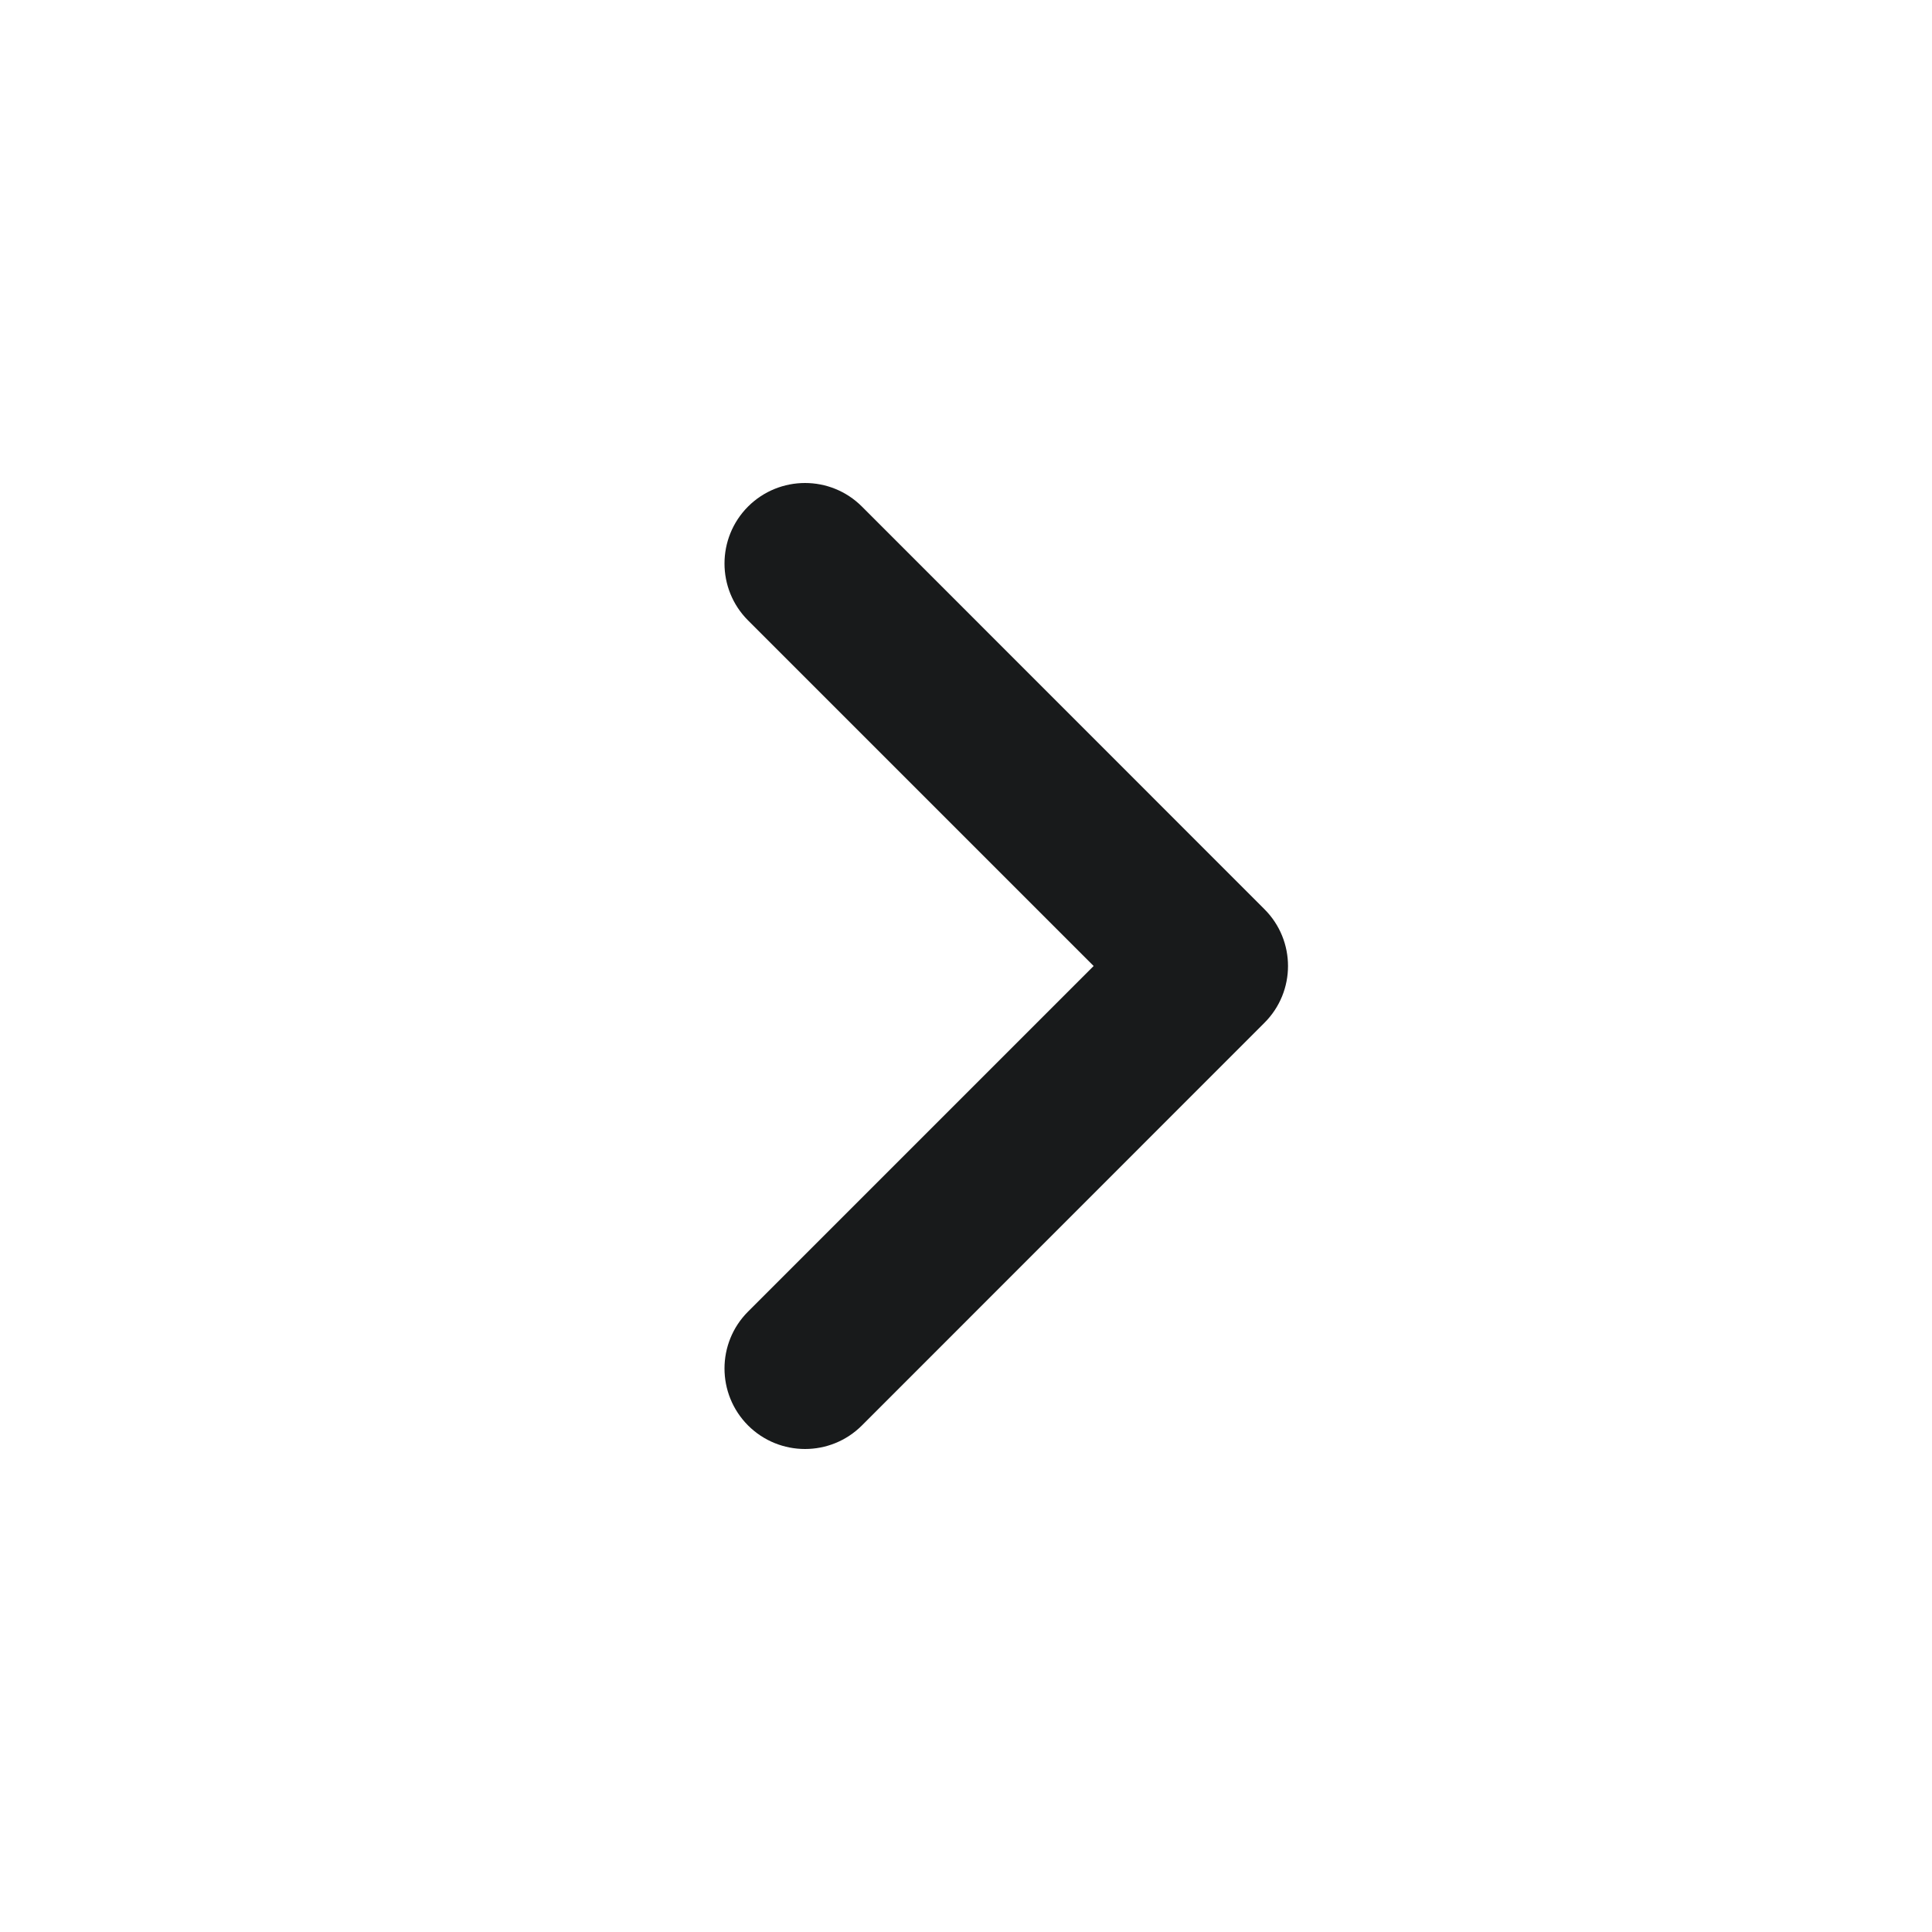 <svg width="16" height="16" viewBox="0 0 16 16" fill="none" xmlns="http://www.w3.org/2000/svg">
<path fill-rule="evenodd" clip-rule="evenodd" d="M6.195 11.805C5.935 11.544 5.935 11.122 6.195 10.862L9.057 8L6.195 5.138C5.935 4.878 5.935 4.456 6.195 4.195C6.456 3.935 6.878 3.935 7.138 4.195L10.471 7.529C10.732 7.789 10.732 8.211 10.471 8.471L7.138 11.805C6.878 12.065 6.456 12.065 6.195 11.805Z" fill="#181A1B"/>
</svg>
